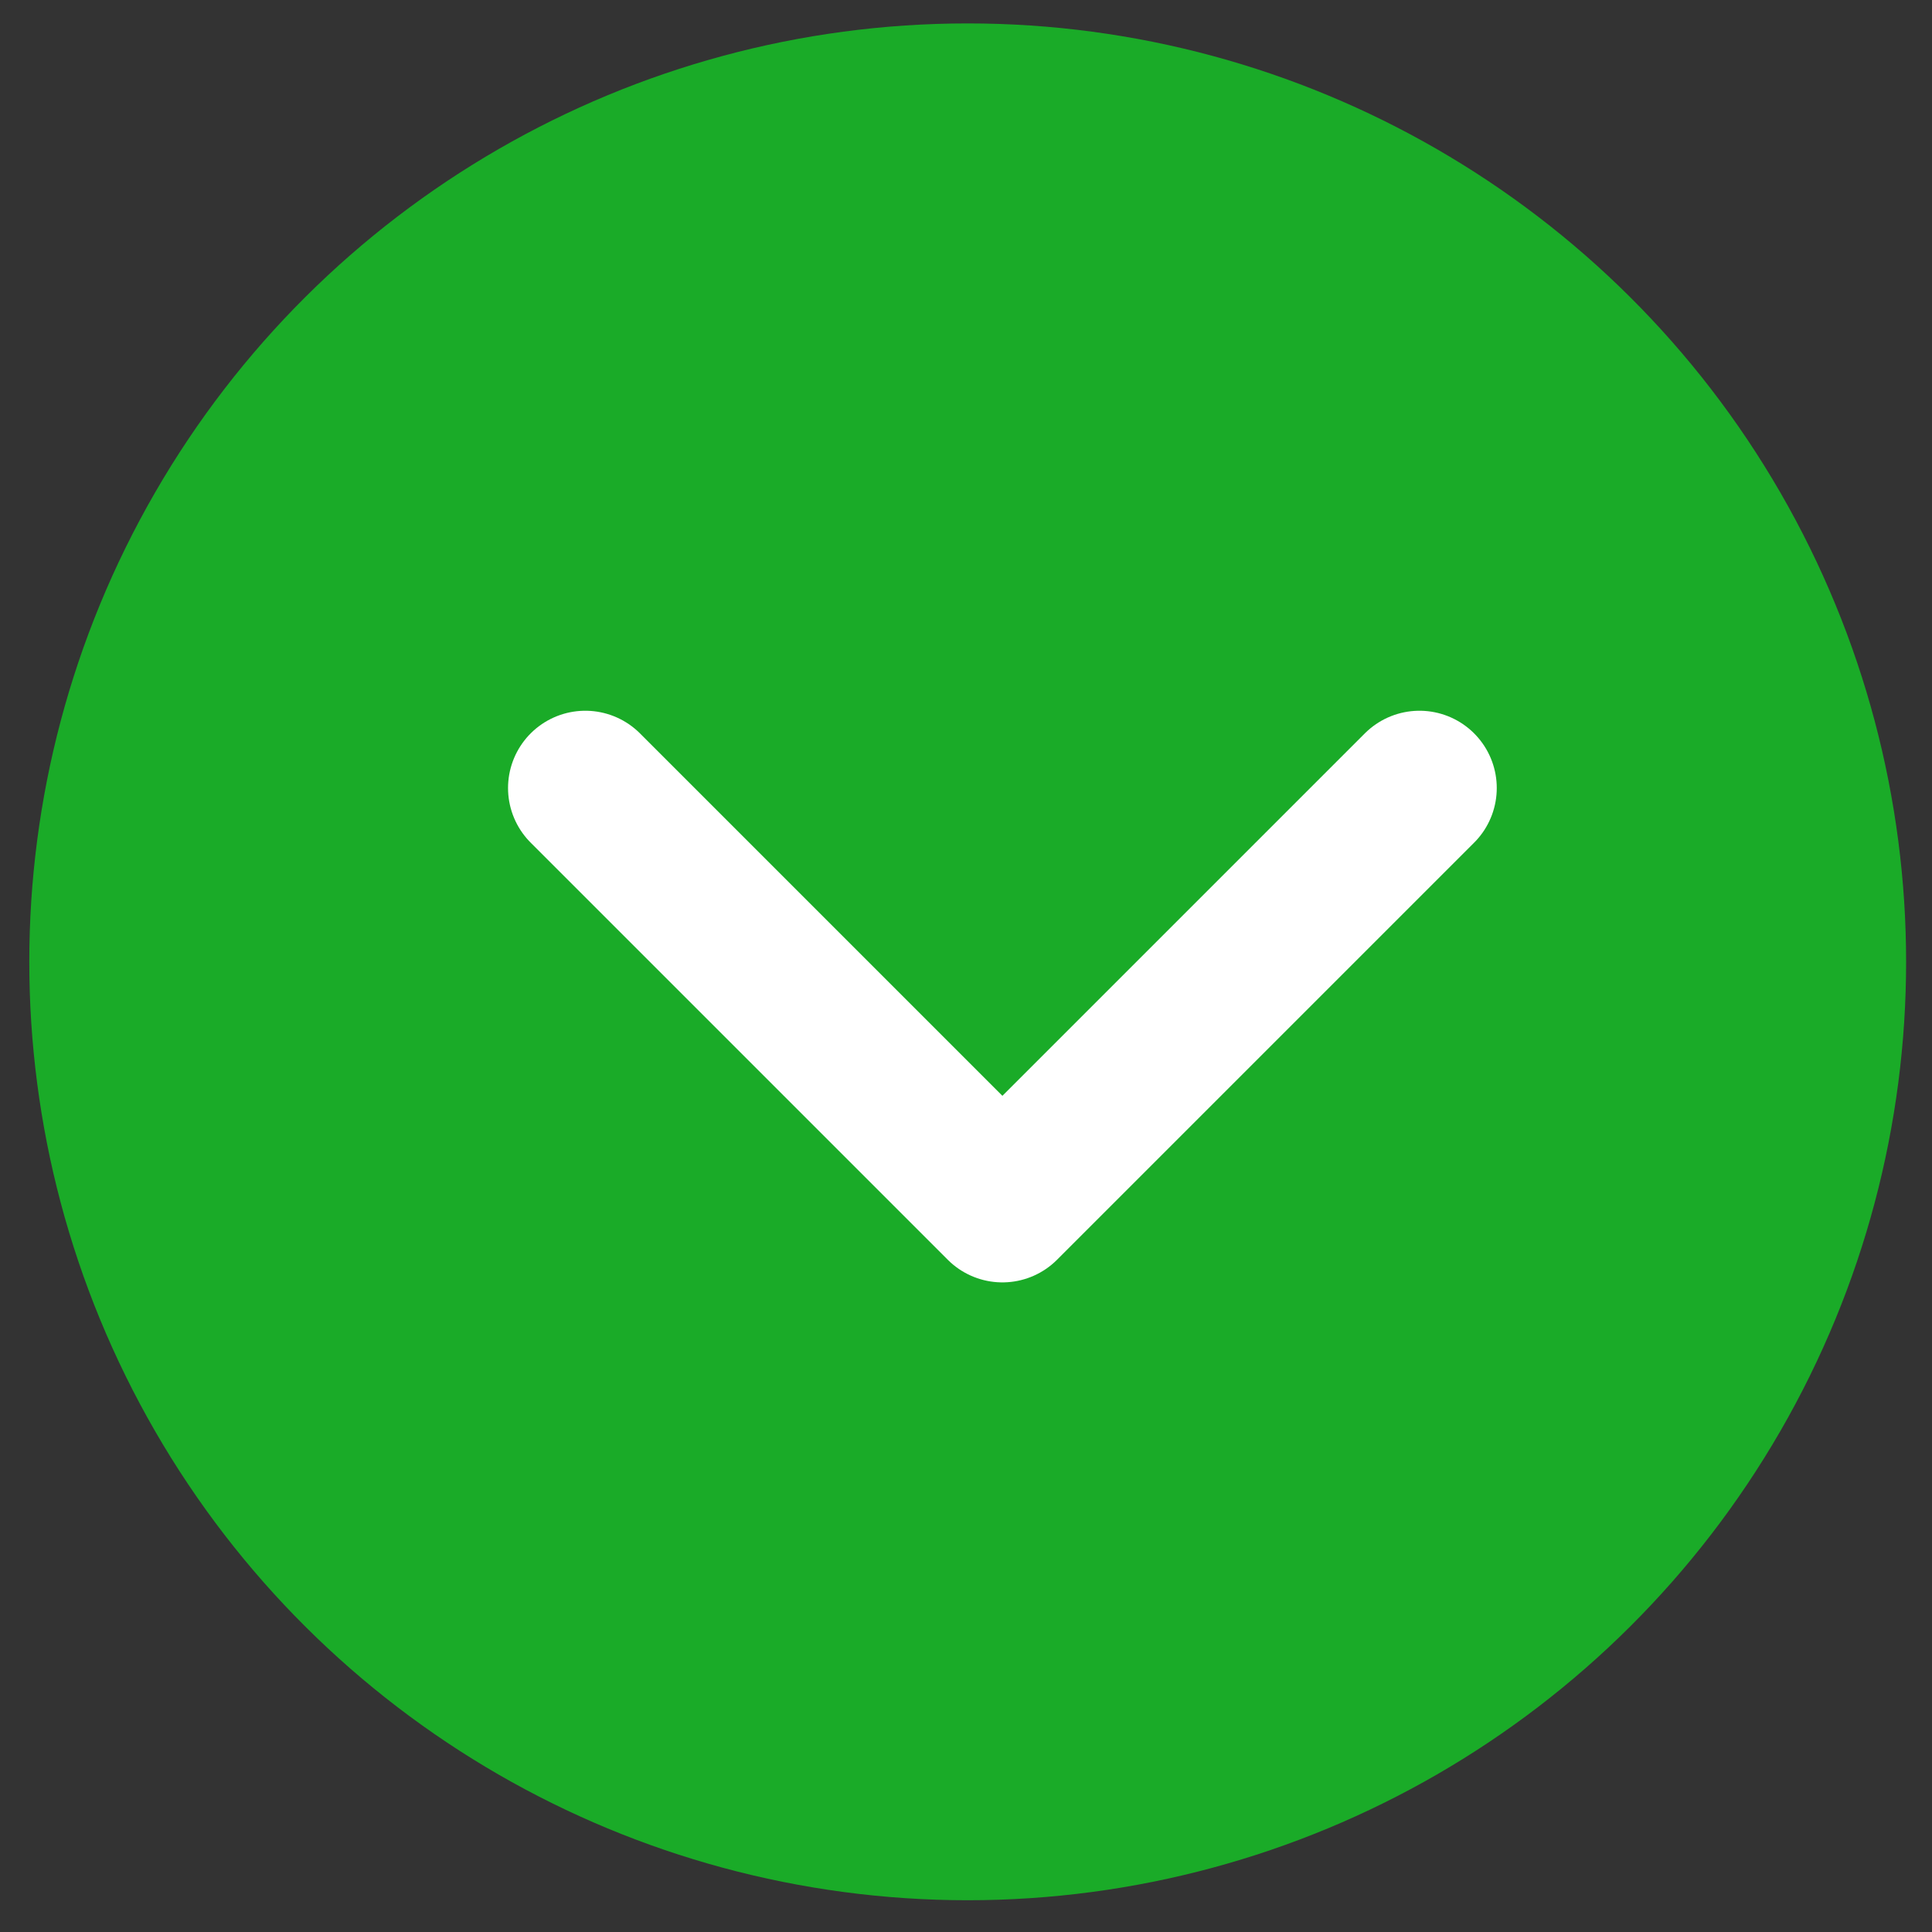 <svg width="25" height="25" viewBox="0 0 25 25" fill="none" xmlns="http://www.w3.org/2000/svg">
<rect x="0" y="0" width="25" height="25" fill="#333333" stroke="none"/>
<circle cx="12.522" cy="12.446" r="12.143" transform="rotate(90 12.522 12.446)" fill="#1AAB28"/>
<path d="M7.574 10.197L12.971 15.594L18.368 10.197" stroke="white" stroke-width="2" stroke-linecap="round" stroke-linejoin="round"/>
</svg>
